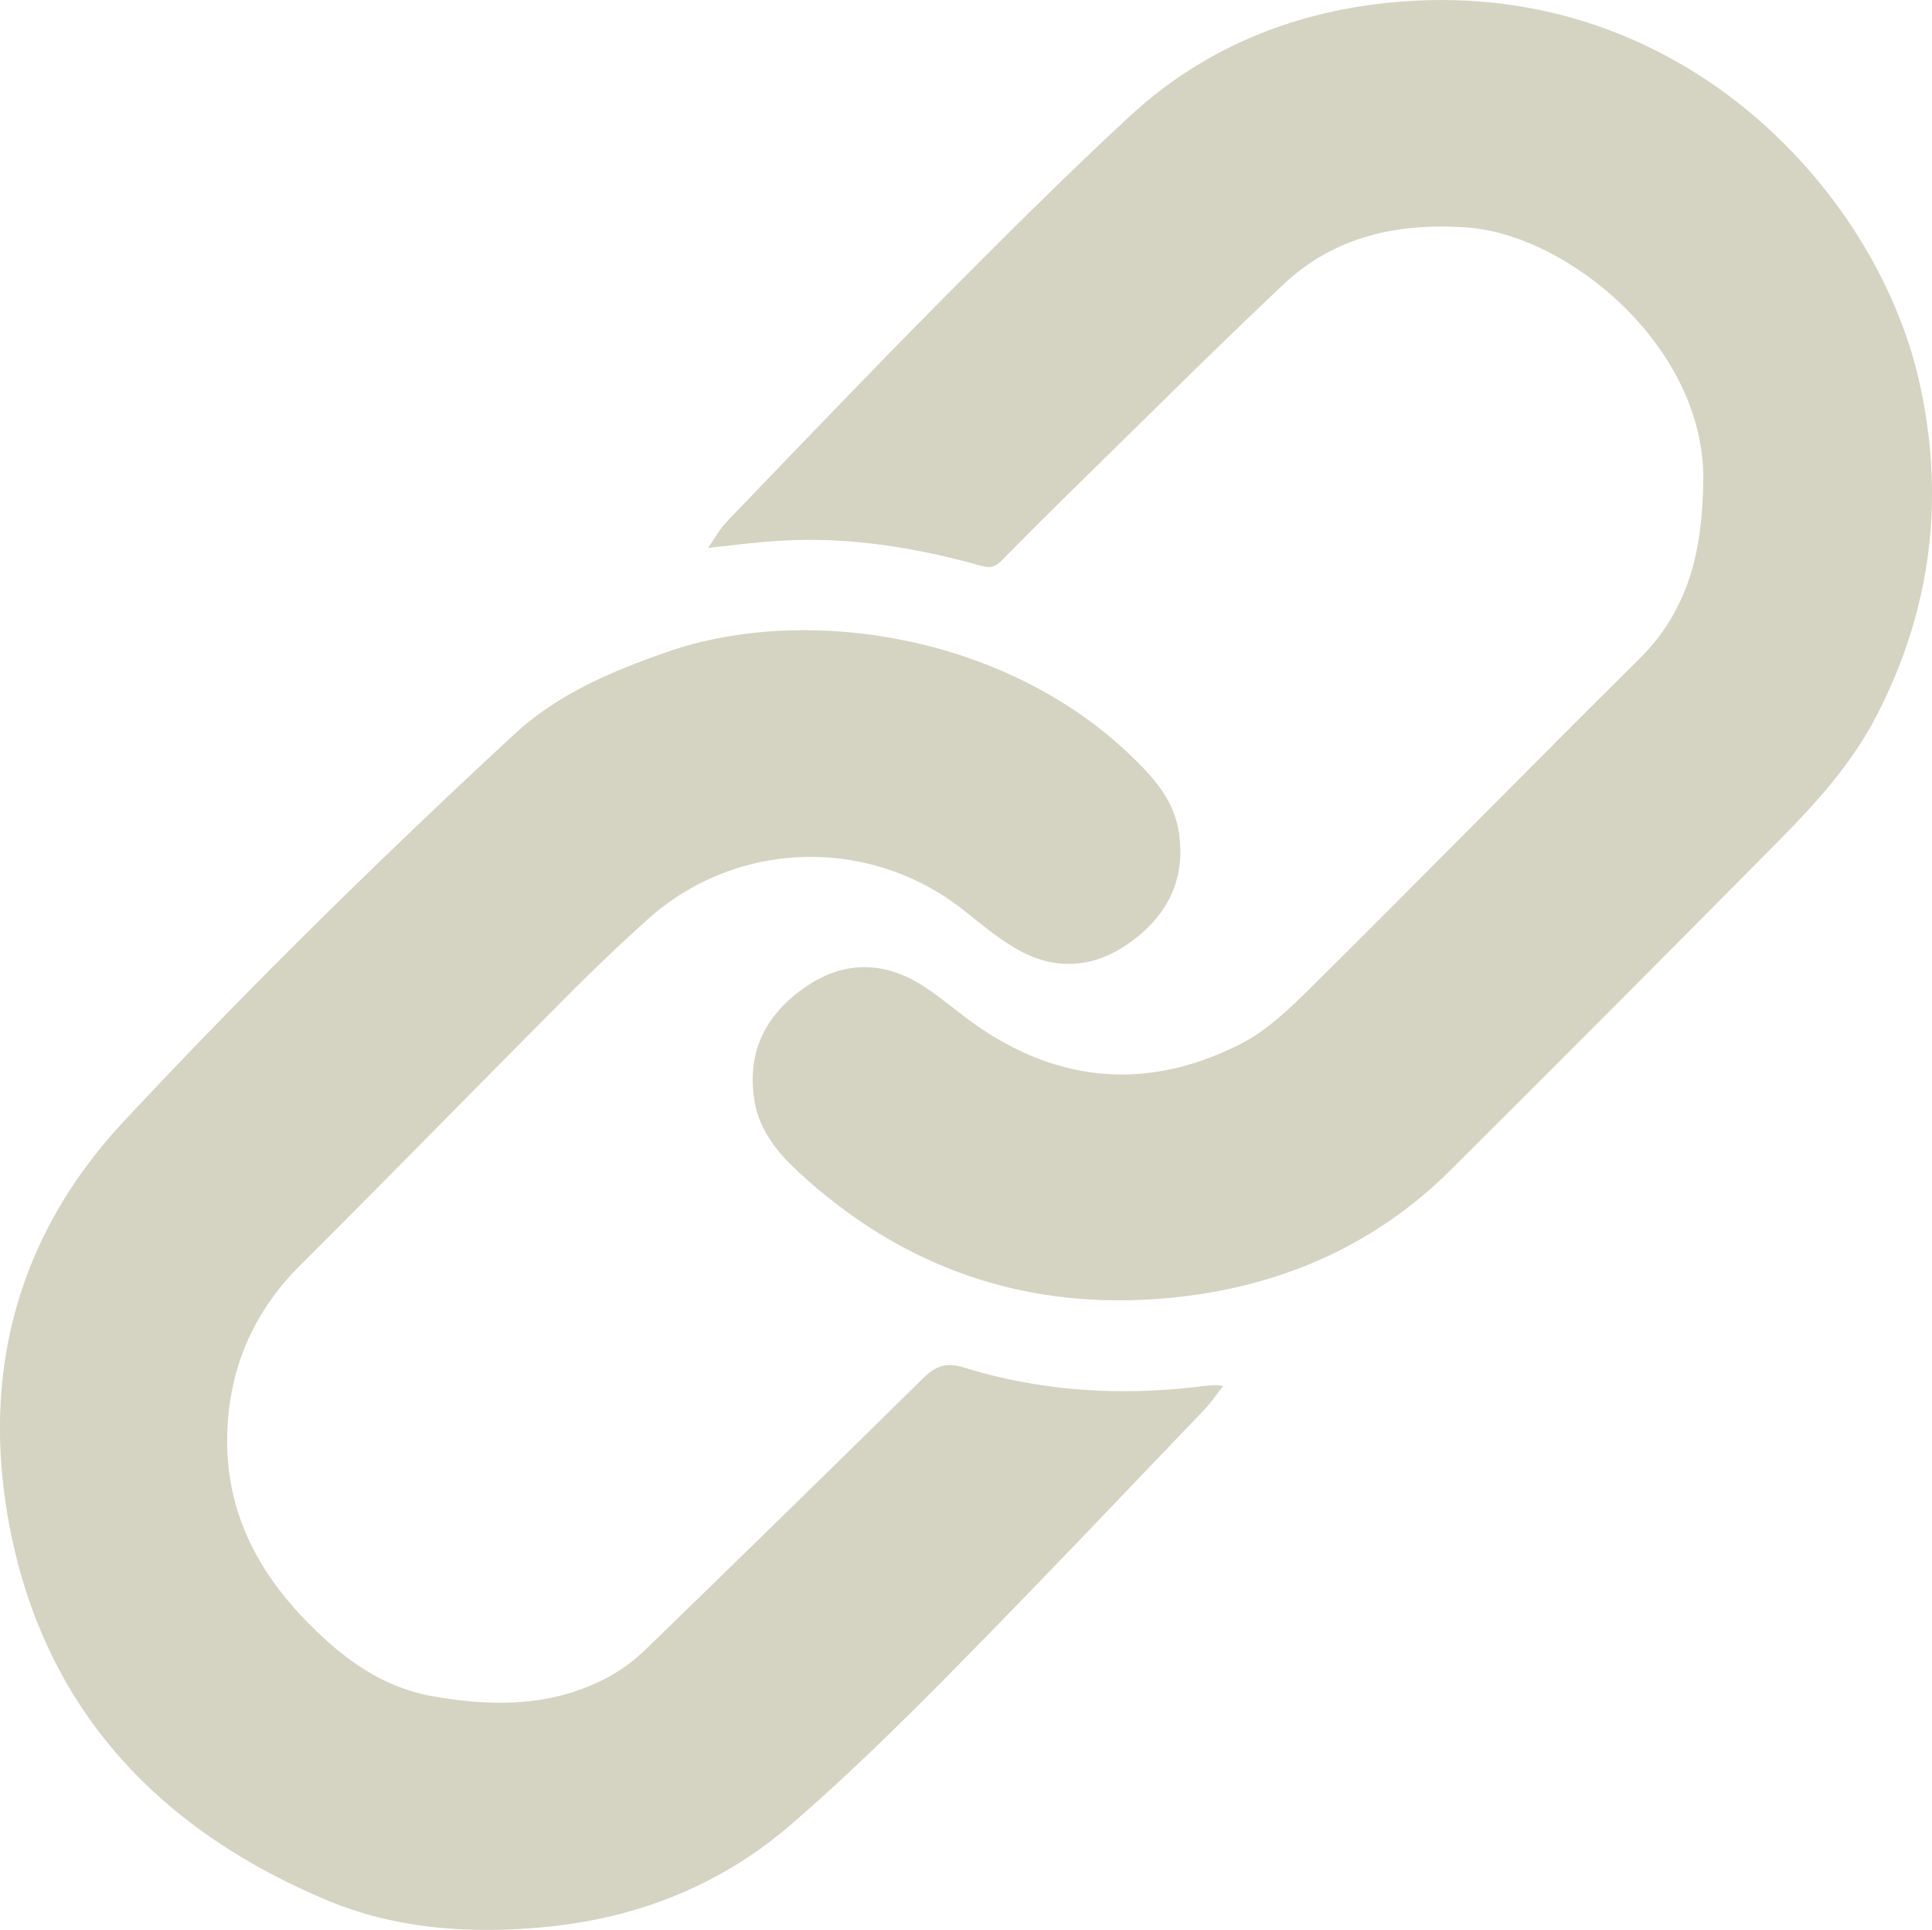 <svg xmlns="http://www.w3.org/2000/svg" viewBox="0 0 800.9 800.25"><defs><style>.cls-1{fill:#d5d3c2;}</style></defs><g id="Layer_2" data-name="Layer 2"><g id="Layer_1-2" data-name="Layer 1"><path class="cls-1" d="M293.53,227.19c2.9-4.15,4.86-7.89,7.67-10.82,29.35-30.49,58.56-61.13,88.36-91.19,25.8-26,51.77-52,78.65-76.86C498.12,20.6,534.39,5.49,574.73,1.22,695-11.54,777.15,78.44,795.35,157.11,806.49,205.33,801,252.33,777.79,297c-10.21,19.64-24.59,35.58-39.81,51q-68.19,69-136.9,137.41c-32,31.72-71.57,48.49-116,52.74-59.1,5.66-110.83-12-154.45-52.56-8.52-7.91-15.78-16.92-17.81-28.85C309.44,436.8,317,421.24,333,409.88,348.2,399,364.55,398,380.82,407.67c6.68,4,12.72,9.1,18.95,13.83C435.53,448.71,474,453.2,514.05,433c11.58-5.84,21.49-15.72,30.89-25,45.08-44.71,89.51-90.07,134.6-134.77,21-20.76,26.27-46,26.55-74.3.55-54.87-55.65-101.6-98-104.61-28.34-2-54.76,3.54-76,23.56-28,26.4-55.24,53.62-82.74,80.55-11.55,11.31-23,22.68-34.35,34.23-2.51,2.57-4.75,2.86-8,2-27.12-7.57-54.66-12.11-82.93-10.48C314.35,224.66,304.62,226,293.53,227.19Z"/><path class="cls-1" d="M507,574.78c-3,3.79-5.21,7.1-7.93,9.94-34.94,36.42-69.63,73.1-105.09,109-21.4,21.69-43.24,43.1-66.3,63-29,25-63.56,38.68-101.72,42.3-30.86,2.92-61.53,1-90.42-11.12-72-30.24-119.38-82-132.52-160.31C-7.26,566.25,8.55,510.8,51.3,465c51.84-55.57,106.07-108.82,161.83-160.47,18.22-16.86,40.7-26.3,63.79-34.32,56.19-19.5,139-7.71,191.83,43.06,9.11,8.75,17.56,18,19.79,31,3.31,19.44-4.08,34.76-19.52,46.1-14.87,10.93-31.11,12.57-47.35,3.24-7.75-4.45-14.76-10.25-21.77-15.86-38.88-31.08-94.33-29.82-131.32,3.39-11.65,10.46-23,21.31-34,32.4-36.68,36.84-73,74.08-109.81,110.76C105.18,543.8,95,567,94.21,594.37c-.91,30.27,11.22,55.31,31.8,76.77,14.91,15.55,31.61,28.38,53.43,32.21,25.23,4.42,50.22,4.46,73.48-8.39a70.28,70.28,0,0,0,14.7-11q57.58-55.86,114.74-112.17c5.31-5.25,9.6-7.1,17.16-4.77,32.47,10,65.73,12,99.39,7.69,1.82-.24,3.65-.31,5.48-.4A17.77,17.77,0,0,1,507,574.78Z"/></g></g></svg>